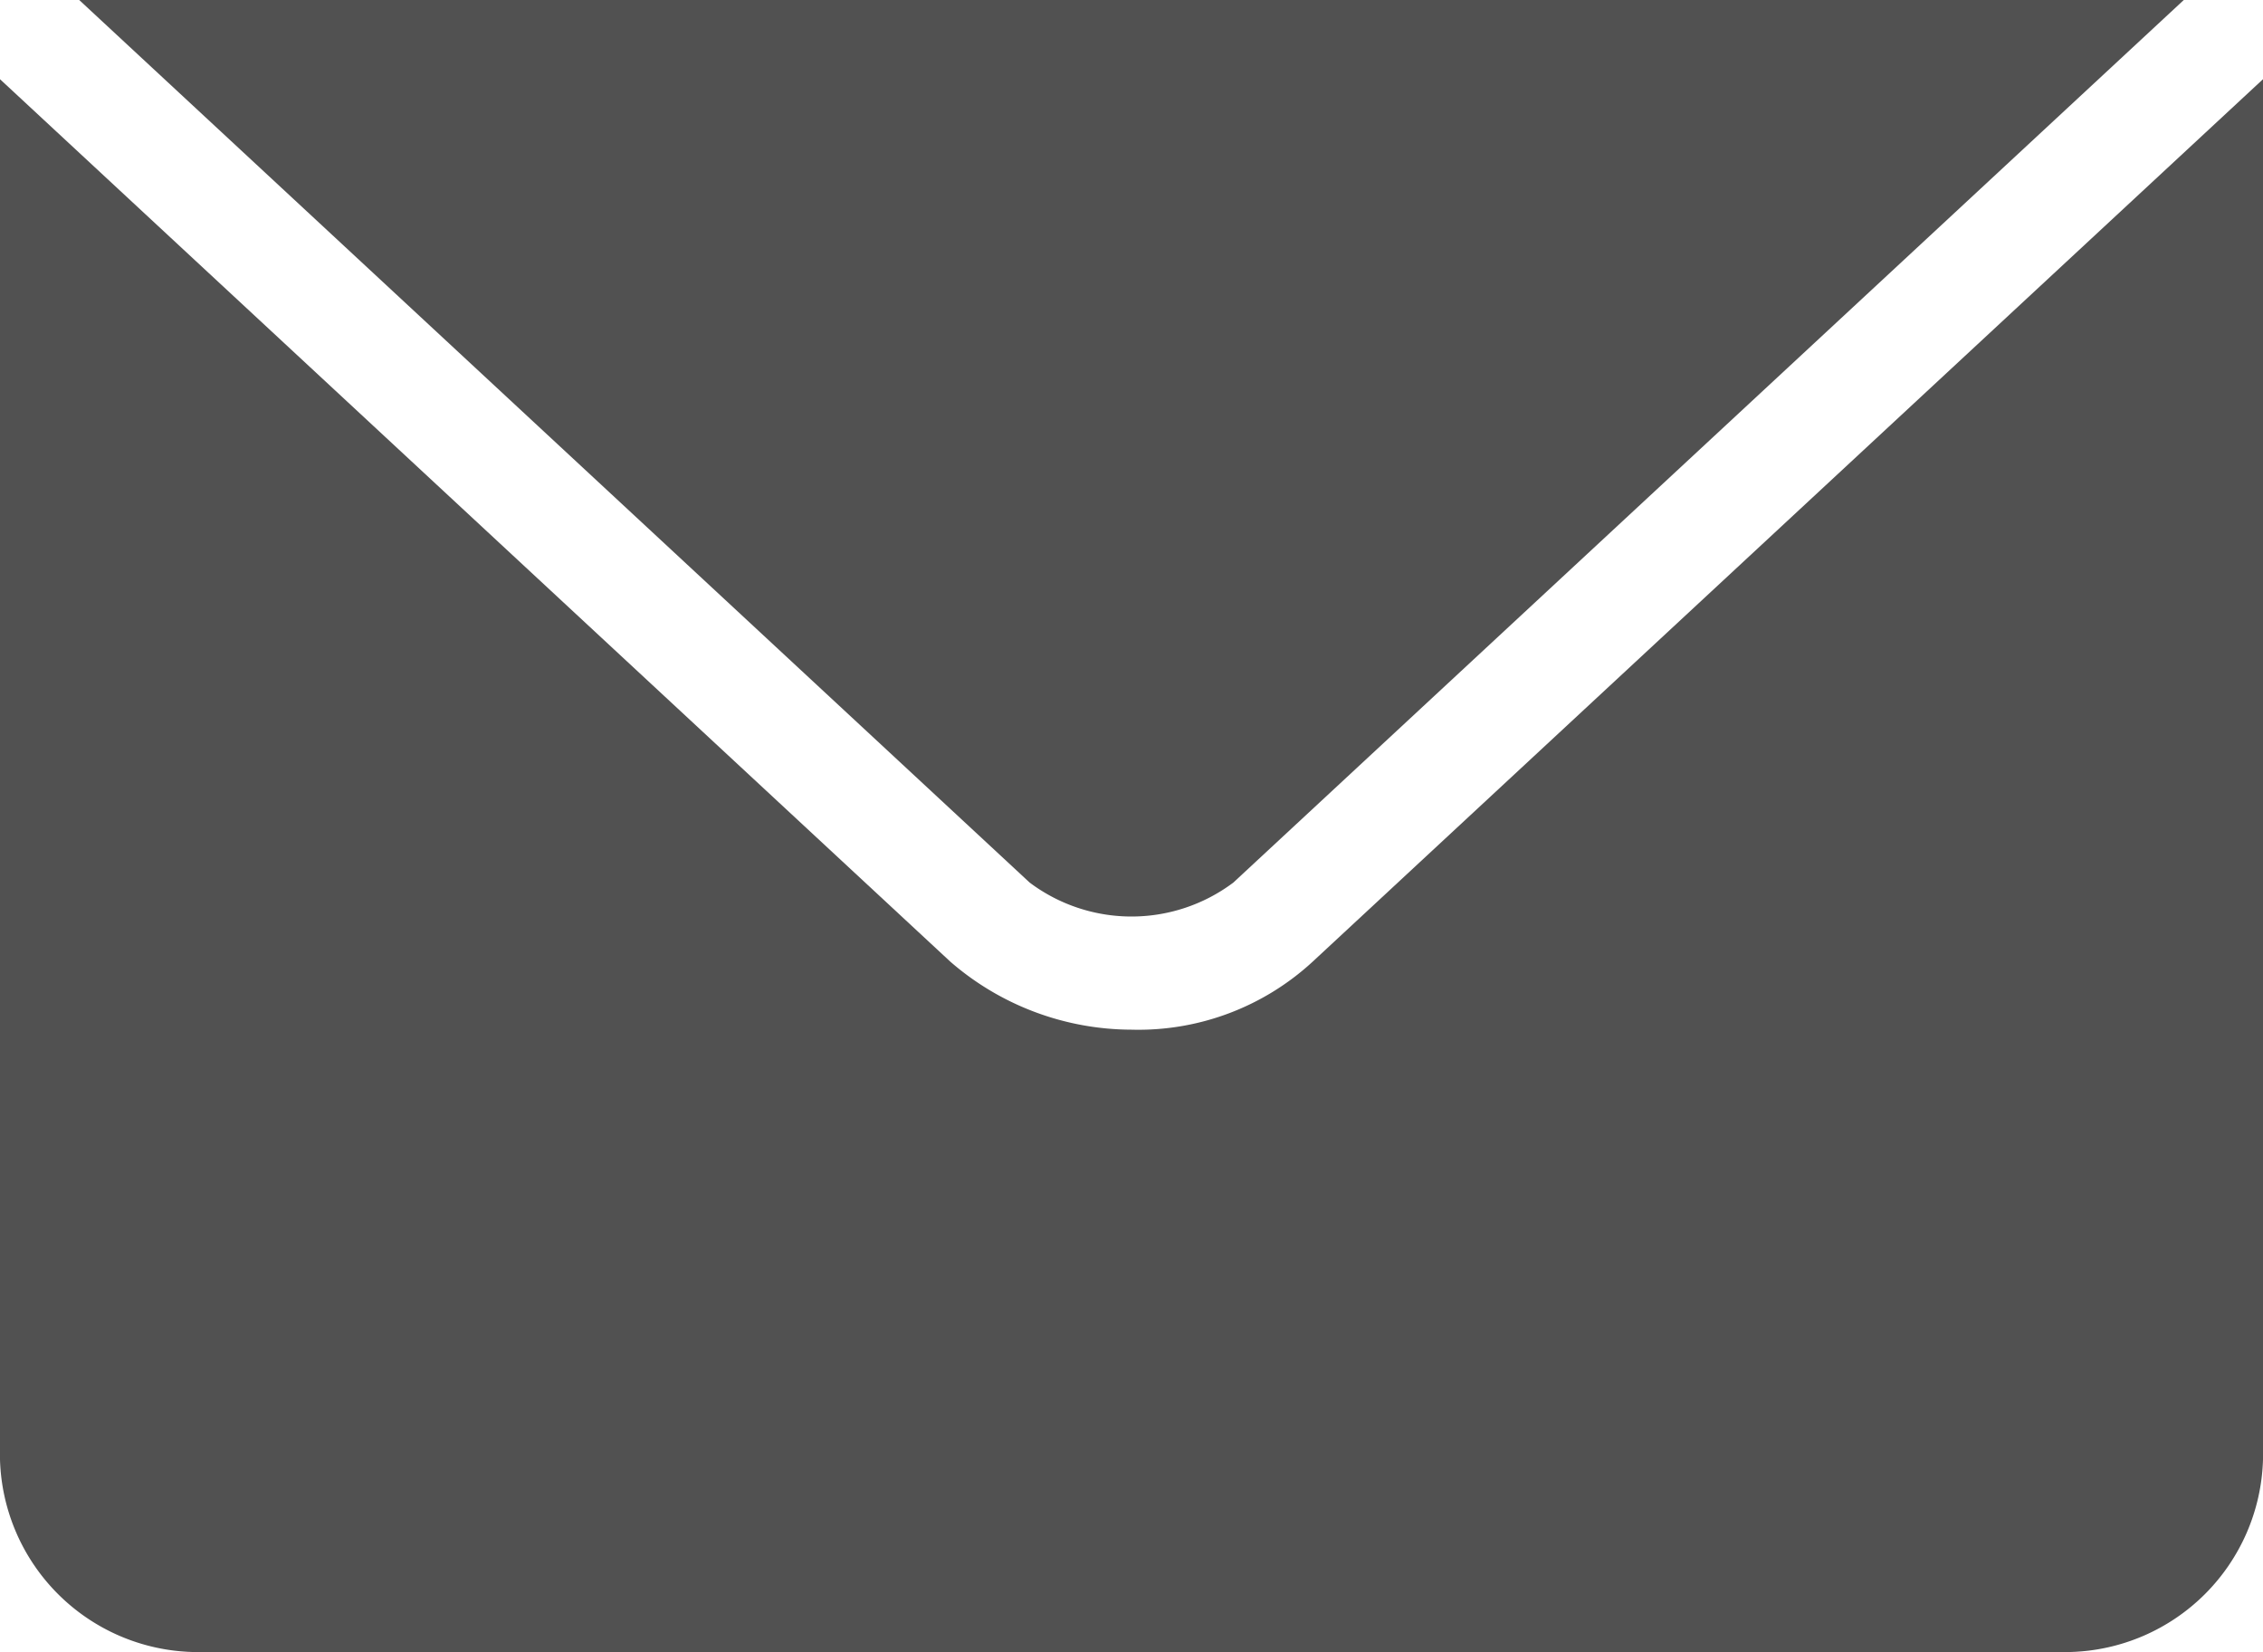 <svg xmlns="http://www.w3.org/2000/svg" width="20" height="14.6" viewBox="0 0 20 14.6">
  <g id="그룹_101" data-name="그룹 101" opacity="0.68">
    <path id="패스_48" data-name="패스 48" d="M11.6,8.5a2.271,2.271,0,0,1-1.6.6,2.452,2.452,0,0,1-1.6-.6L0,.7V12.9a1.752,1.752,0,0,0,1.7,1.7H18.3A1.752,1.752,0,0,0,20,12.9V.7Z"/>
    <path id="패스_49" data-name="패스 49" d="M10.9,7.8,19.3,0H.7L9.1,7.8A1.5,1.5,0,0,0,10.9,7.8Z"/>
    <path id="패스_50" data-name="패스 50" d="M0,0Z"/>
  </g>
</svg>
